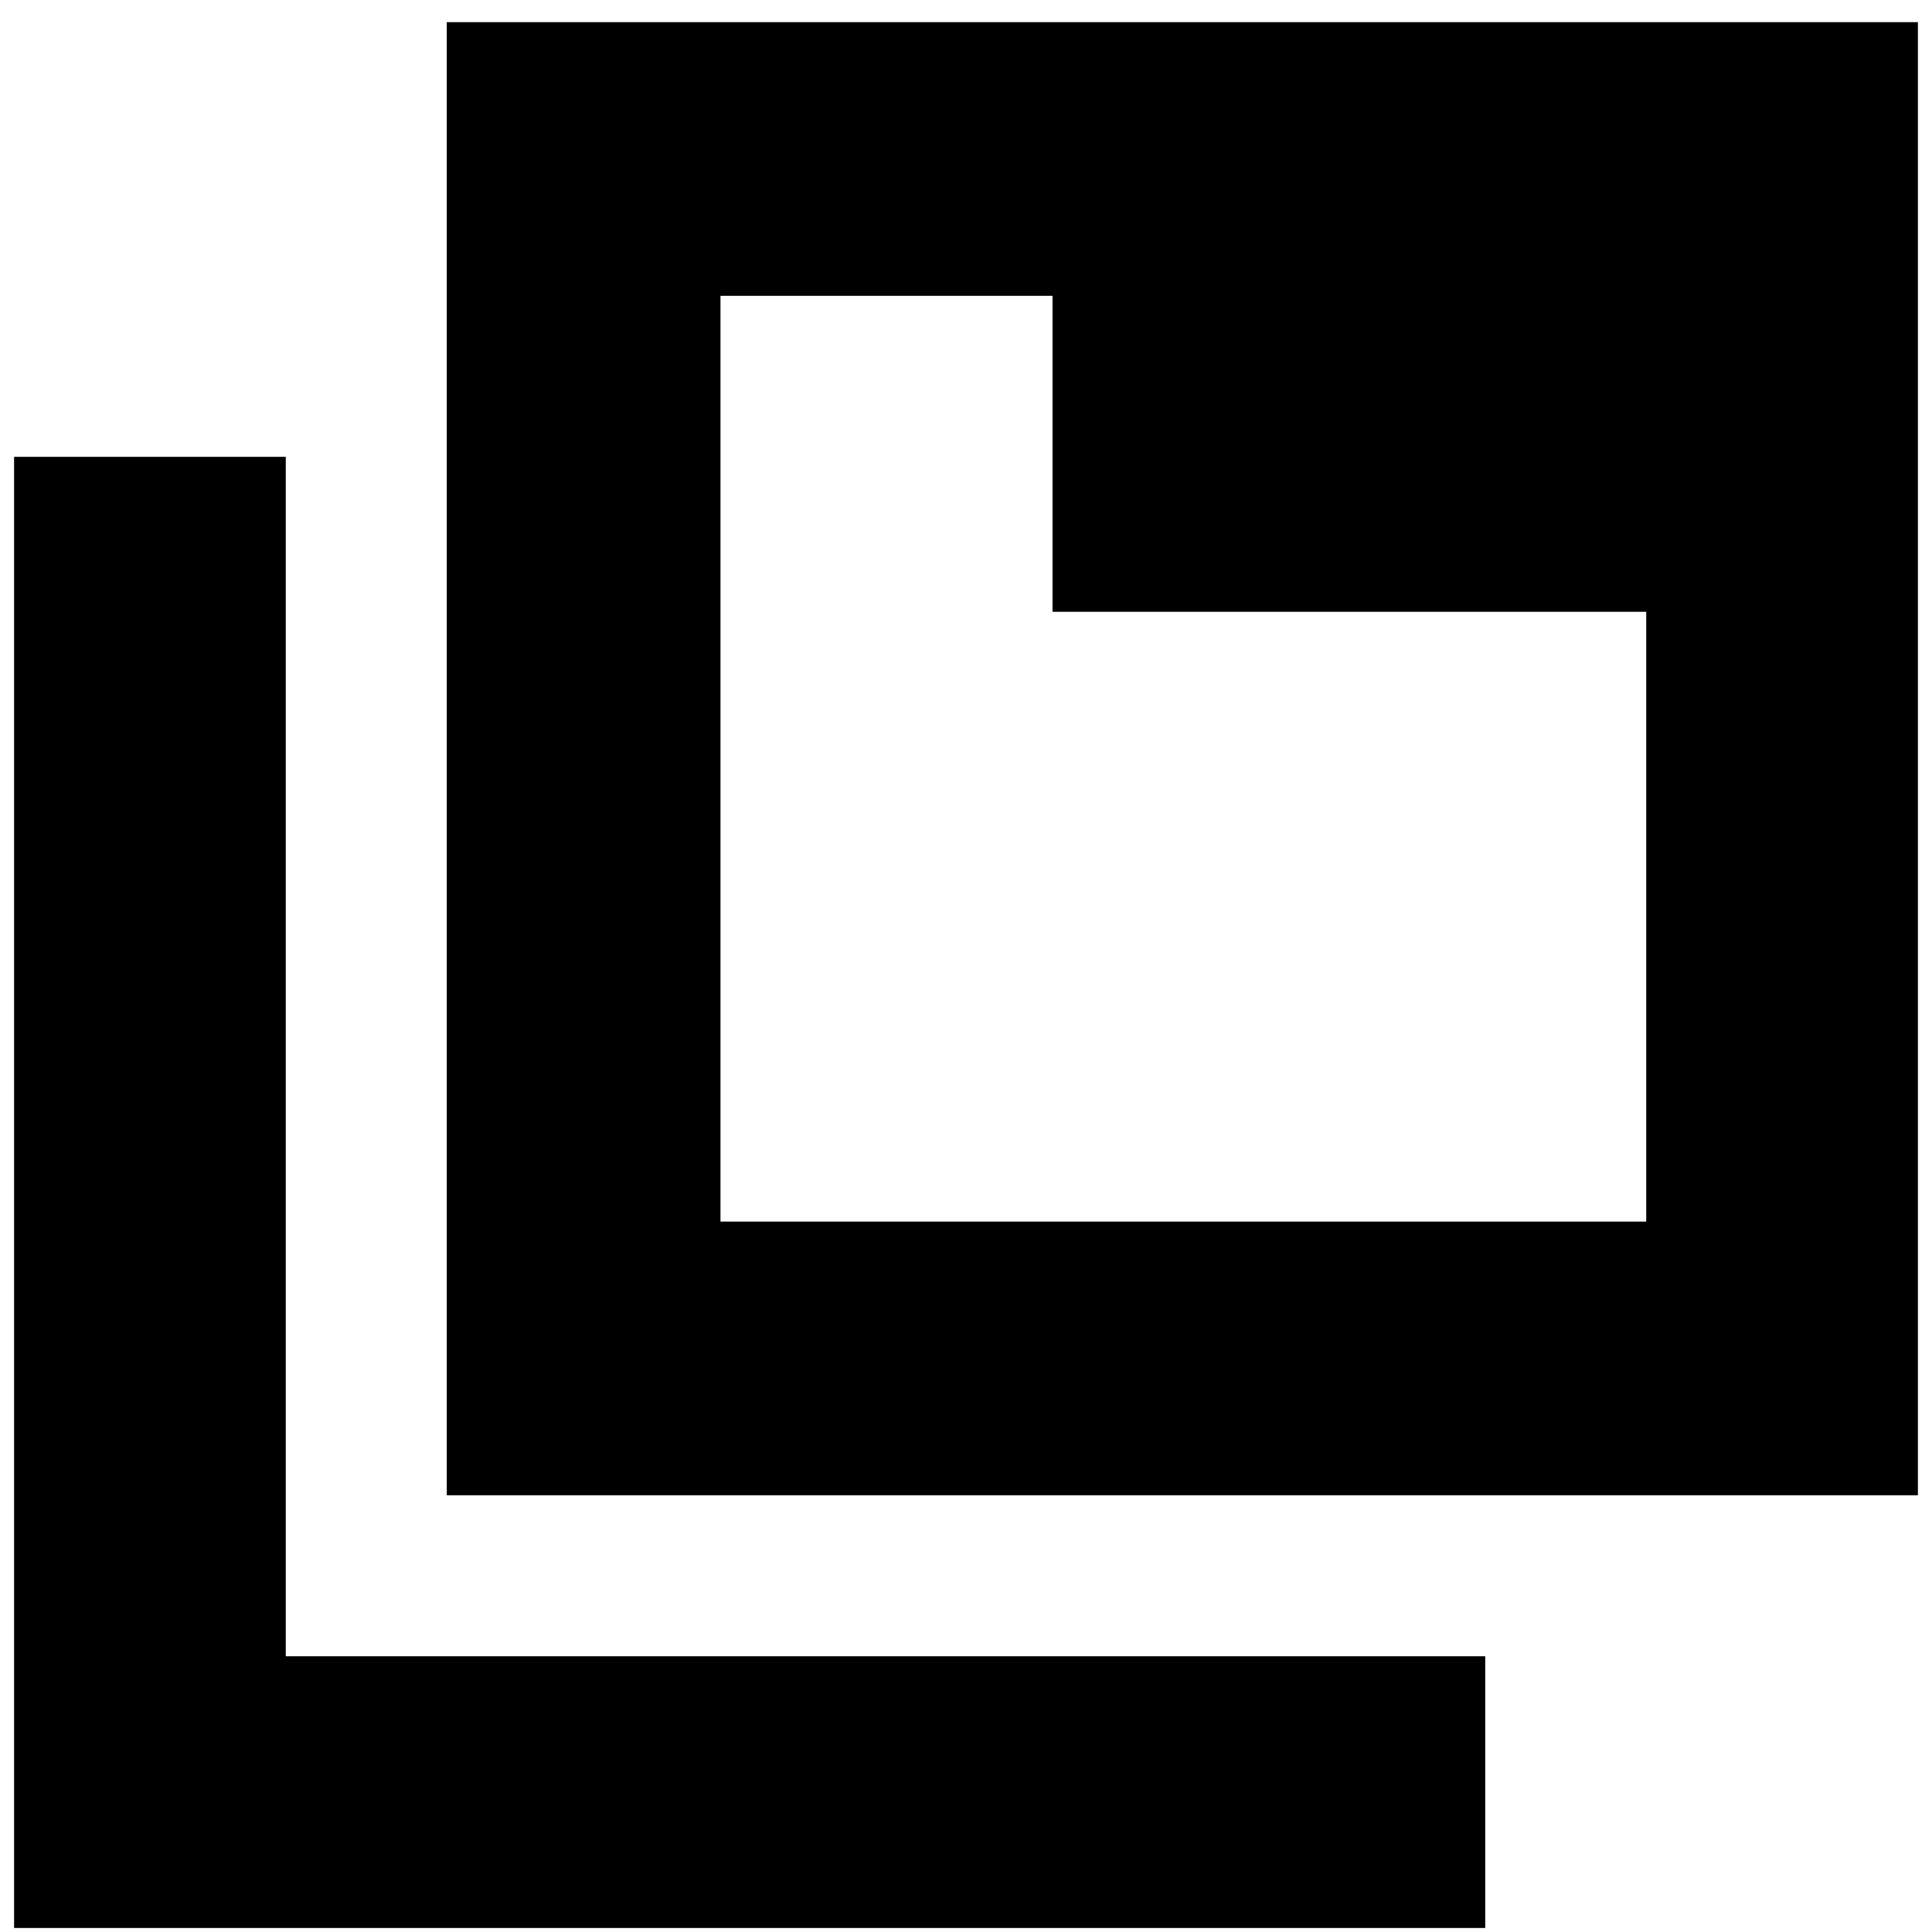 <svg xmlns="http://www.w3.org/2000/svg" height="24" viewBox="0 96 960 960" width="24"><path d="M222 839V107h731v732H222Zm136-136h460V400H523V243H358v460ZM7 1054V323h135v596h596v135H7Zm351-811v460-460Z"/></svg>